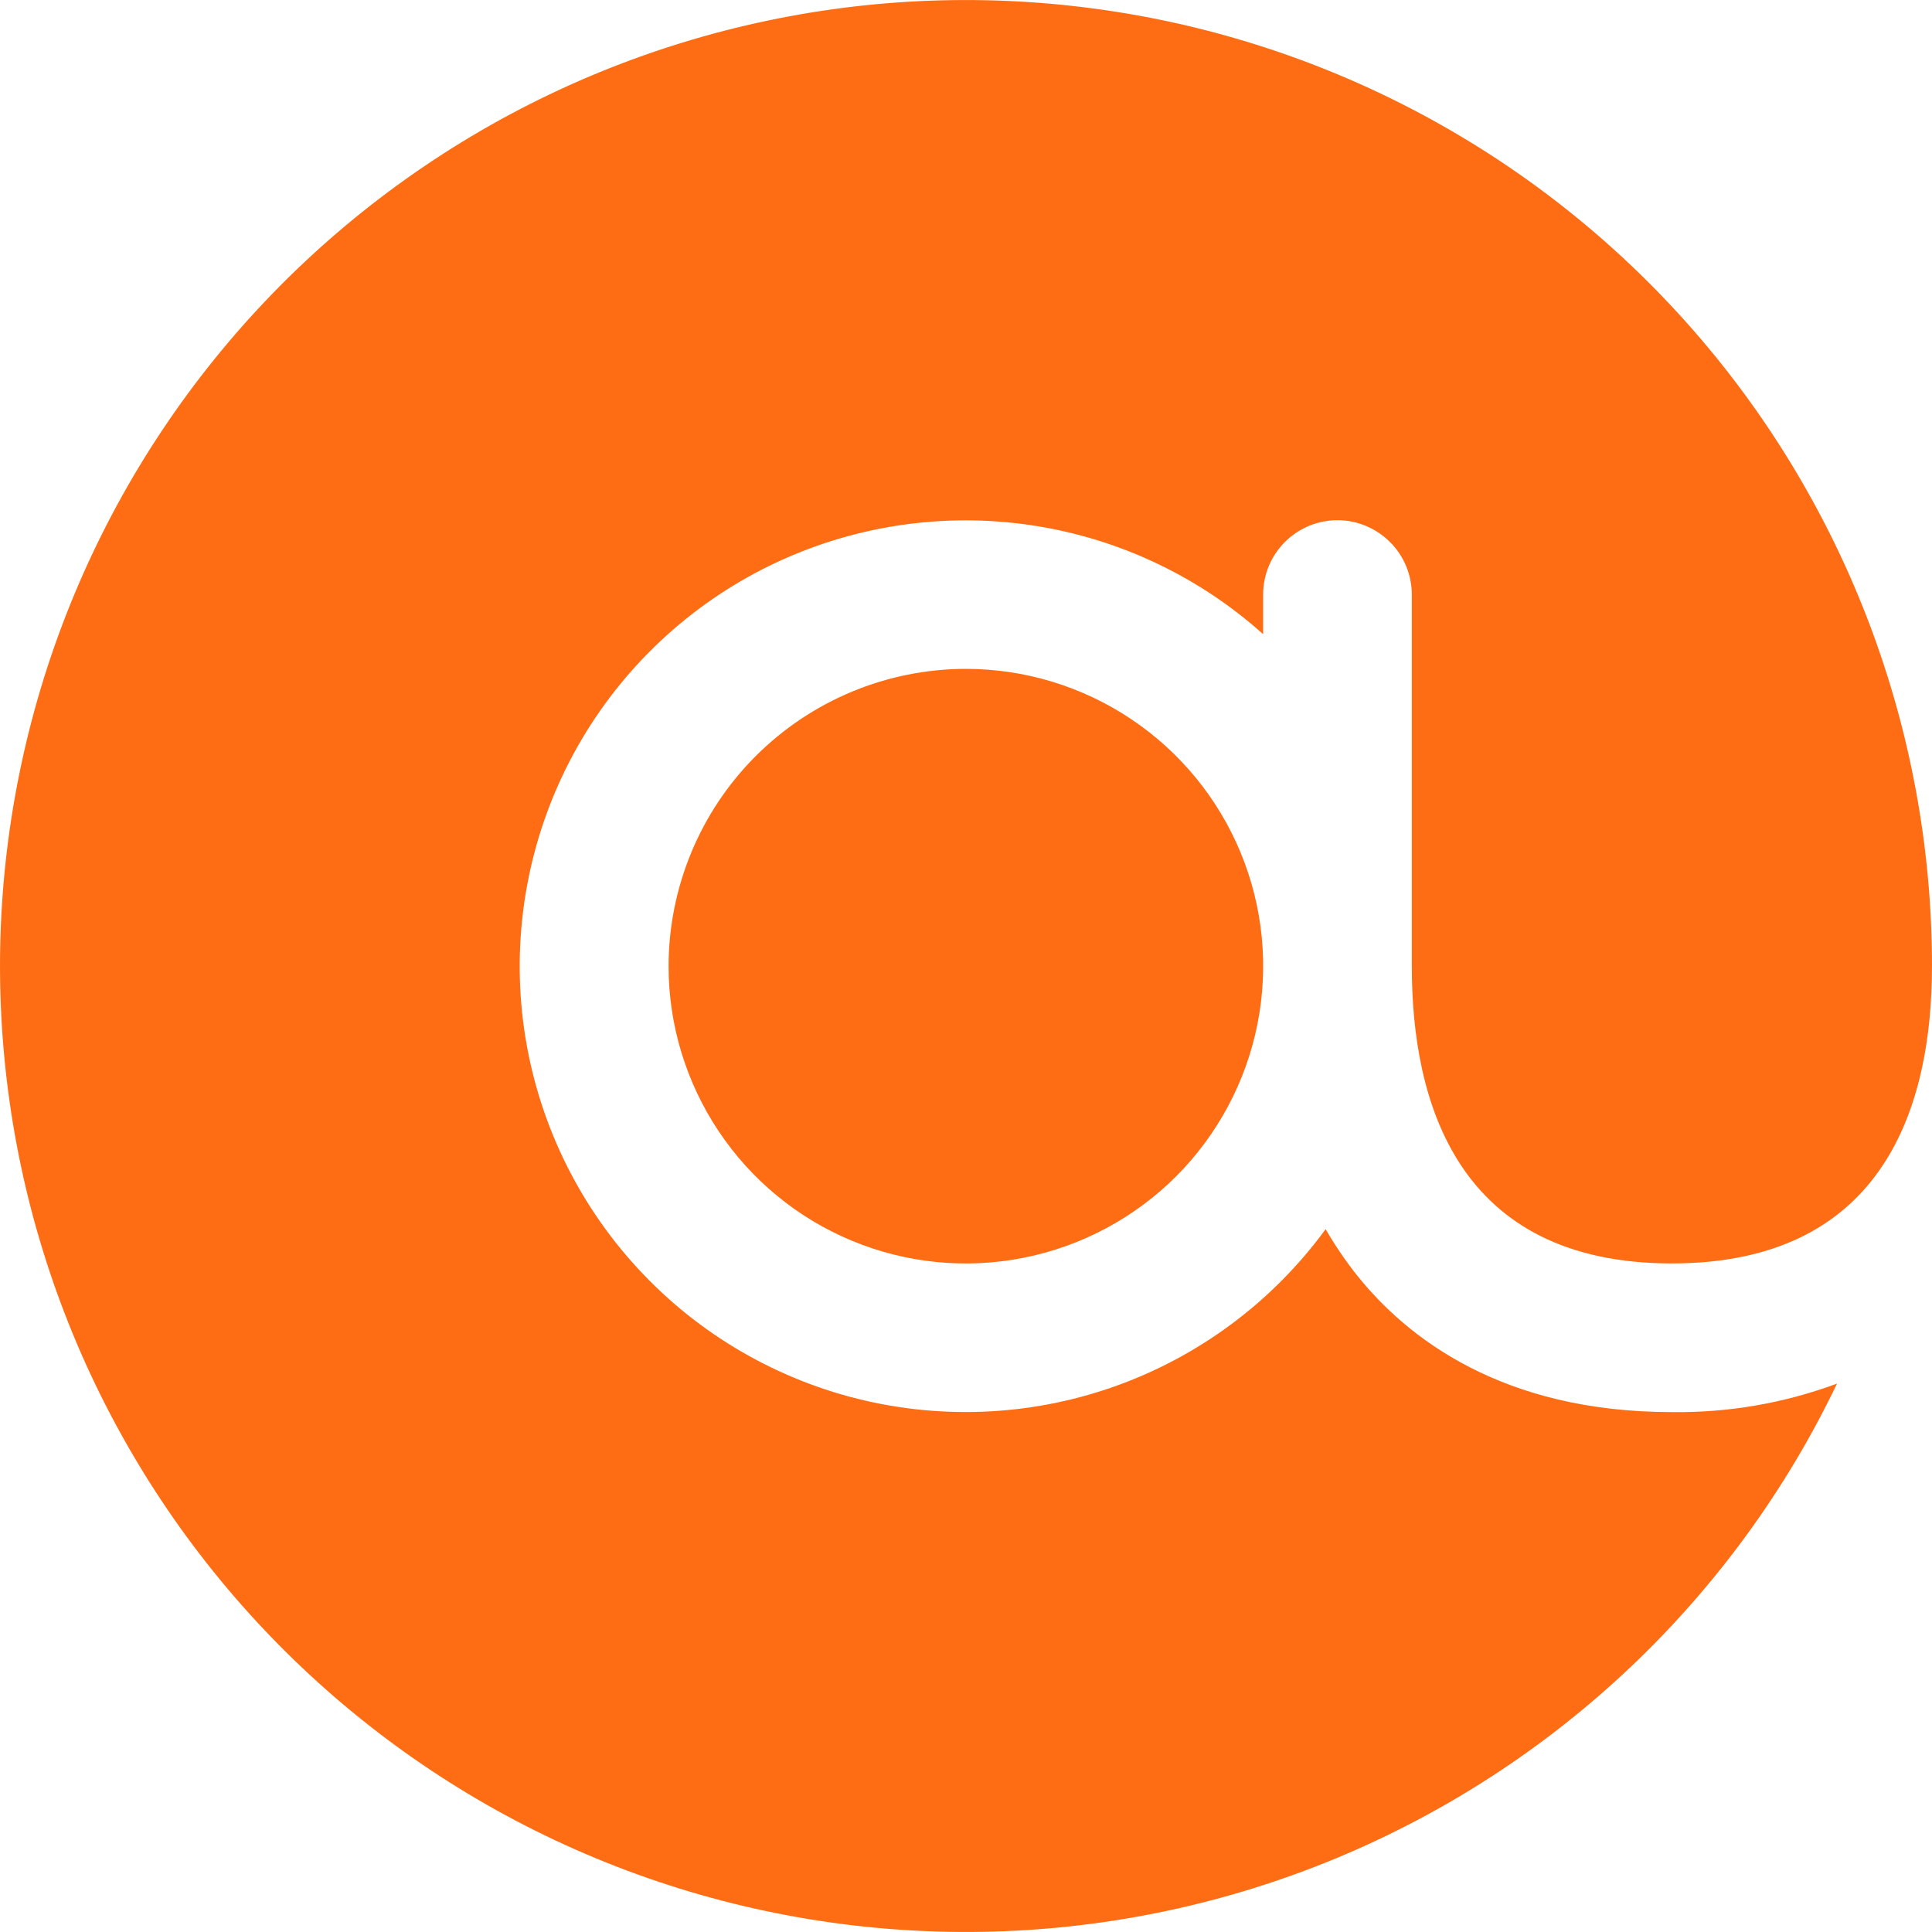 <svg width="20" height="20" viewBox="0 0 20 20" fill="none" xmlns="http://www.w3.org/2000/svg">
<path d="M20 10.002C20 10.05 19.999 10.099 19.998 10.148C19.966 11.519 19.456 13.079 17.307 13.079C15.082 13.079 14.615 11.405 14.615 10.002V6.155C14.615 5.951 14.534 5.755 14.389 5.611C14.245 5.467 14.049 5.385 13.845 5.385C13.641 5.385 13.445 5.467 13.301 5.611C13.157 5.755 13.076 5.951 13.076 6.155V6.565C12.381 5.942 11.515 5.545 10.59 5.425C9.665 5.305 8.726 5.468 7.895 5.892C7.065 6.316 6.383 6.982 5.938 7.802C5.494 8.622 5.308 9.557 5.405 10.484C5.503 11.412 5.879 12.288 6.484 12.997C7.089 13.707 7.895 14.216 8.796 14.459C9.696 14.701 10.649 14.665 11.528 14.356C12.408 14.046 13.173 13.477 13.723 12.724C13.819 12.891 13.928 13.051 14.048 13.202C14.564 13.848 15.549 14.618 17.307 14.618C17.89 14.626 18.47 14.526 19.017 14.323C17.954 16.541 16.111 18.288 13.841 19.233C11.57 20.177 9.031 20.252 6.709 19.443C4.387 18.634 2.445 16.997 1.253 14.846C0.061 12.695 -0.296 10.181 0.249 7.783C0.794 5.385 2.204 3.272 4.209 1.848C6.213 0.424 8.673 -0.212 11.116 0.063C13.56 0.337 15.817 1.502 17.456 3.336C19.095 5.169 20 7.542 20 10.002V10.002ZM6.921 10.002C6.921 10.61 7.102 11.205 7.44 11.711C7.778 12.217 8.258 12.612 8.821 12.845C9.383 13.078 10.002 13.139 10.599 13.02C11.196 12.901 11.744 12.608 12.175 12.178C12.605 11.747 12.898 11.199 13.017 10.602C13.136 10.005 13.075 9.386 12.842 8.824C12.609 8.262 12.214 7.781 11.708 7.443C11.202 7.105 10.607 6.924 9.998 6.924C9.183 6.925 8.4 7.25 7.823 7.827C7.247 8.403 6.922 9.186 6.921 10.002Z" fill="#FE6D14"/>
</svg>
